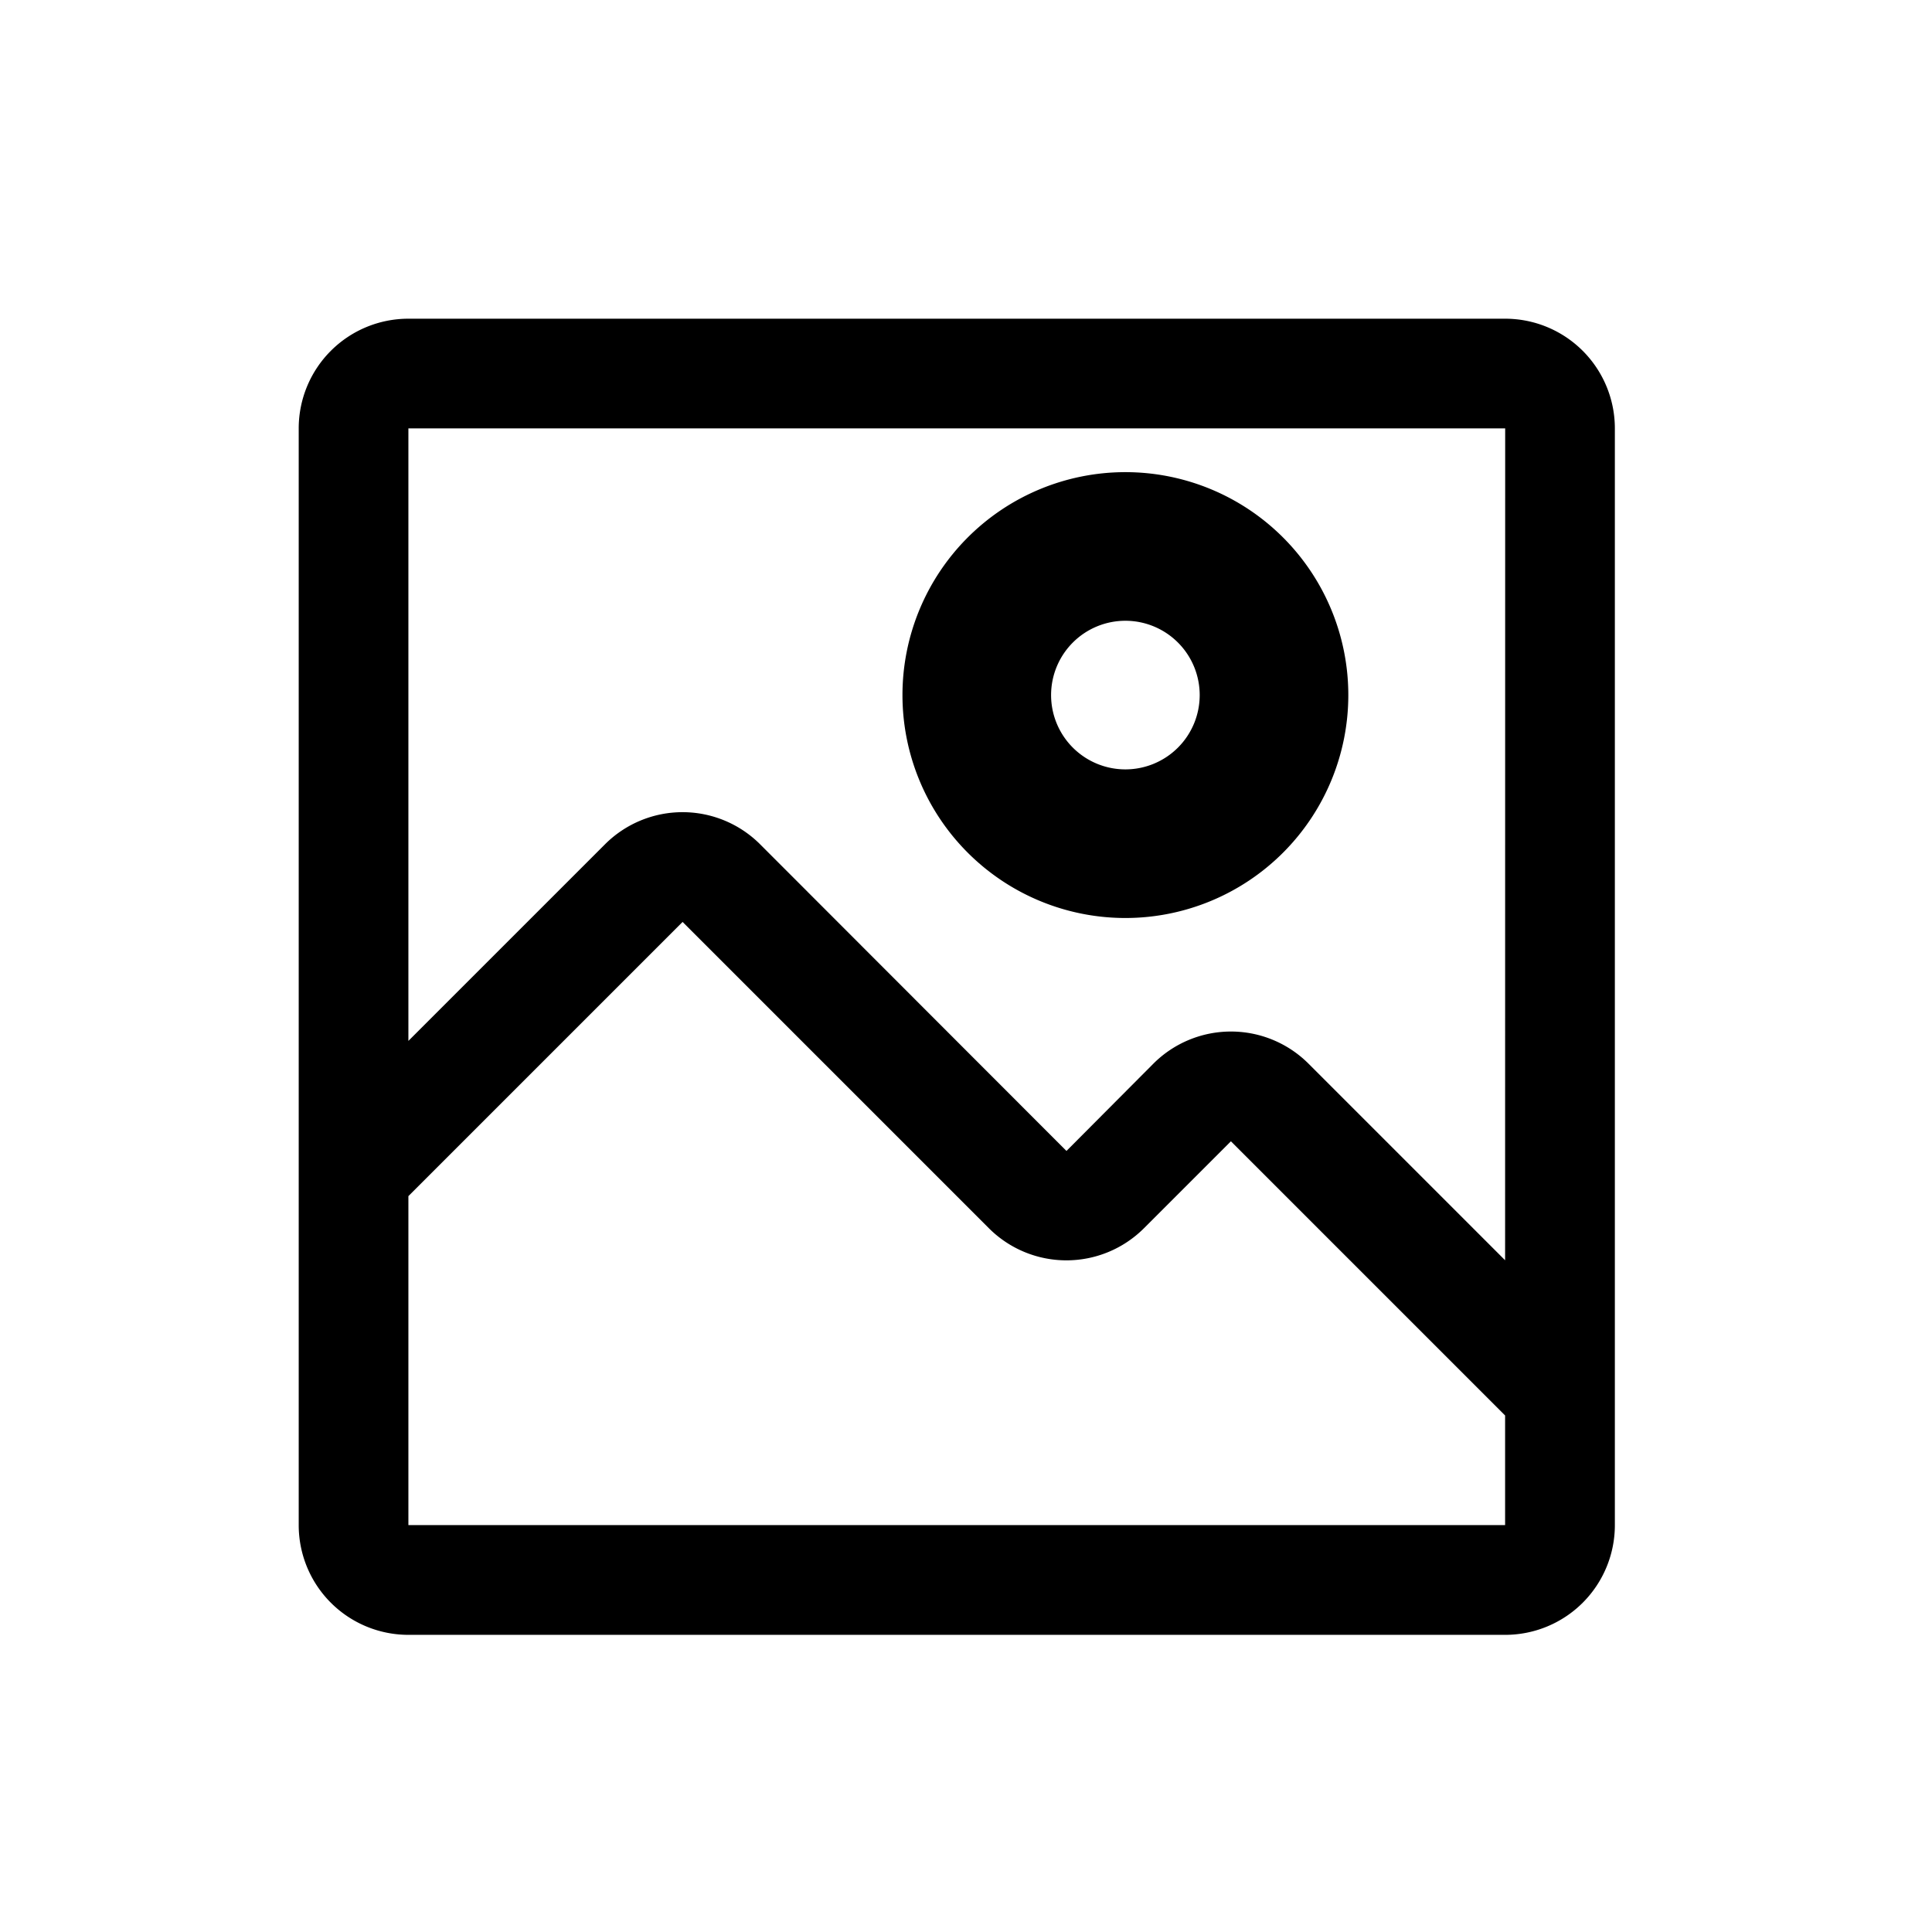 <svg xmlns="http://www.w3.org/2000/svg" width="26" height="26" viewBox="0 0 26 26">
    <g data-name="Group 7992">
        <path data-name="Path 6005" d="M15.145 12.354a3 3 0 1 0-3-3 3 3 0 0 0 3 3zm0-4a1 1 0 1 1-1 1 1 1 0 0 1 1-1z"/>
        <path data-name="Path 6006" d="M20.255 4.289H5.496A1.476 1.476 0 0 0 4.02 5.765v14.76a1.476 1.476 0 0 0 1.476 1.476h14.76a1.476 1.476 0 0 0 1.476-1.476V5.765a1.476 1.476 0 0 0-1.477-1.476zm0 16.235H5.496v-4.427l3.69-3.69 4.125 4.125a1.476 1.476 0 0 0 2.081 0l1.173-1.173 3.69 3.69zm0-3.564-2.649-2.649a1.476 1.476 0 0 0-2.081 0l-1.173 1.178-4.126-4.13a1.476 1.476 0 0 0-2.081 0l-2.649 2.649V5.765h14.76z"/>
        <path data-name="&lt;Transparent Rectangle&gt;" style="fill:none" d="M0 0h26v26H0z"/>
    </g>
</svg>
